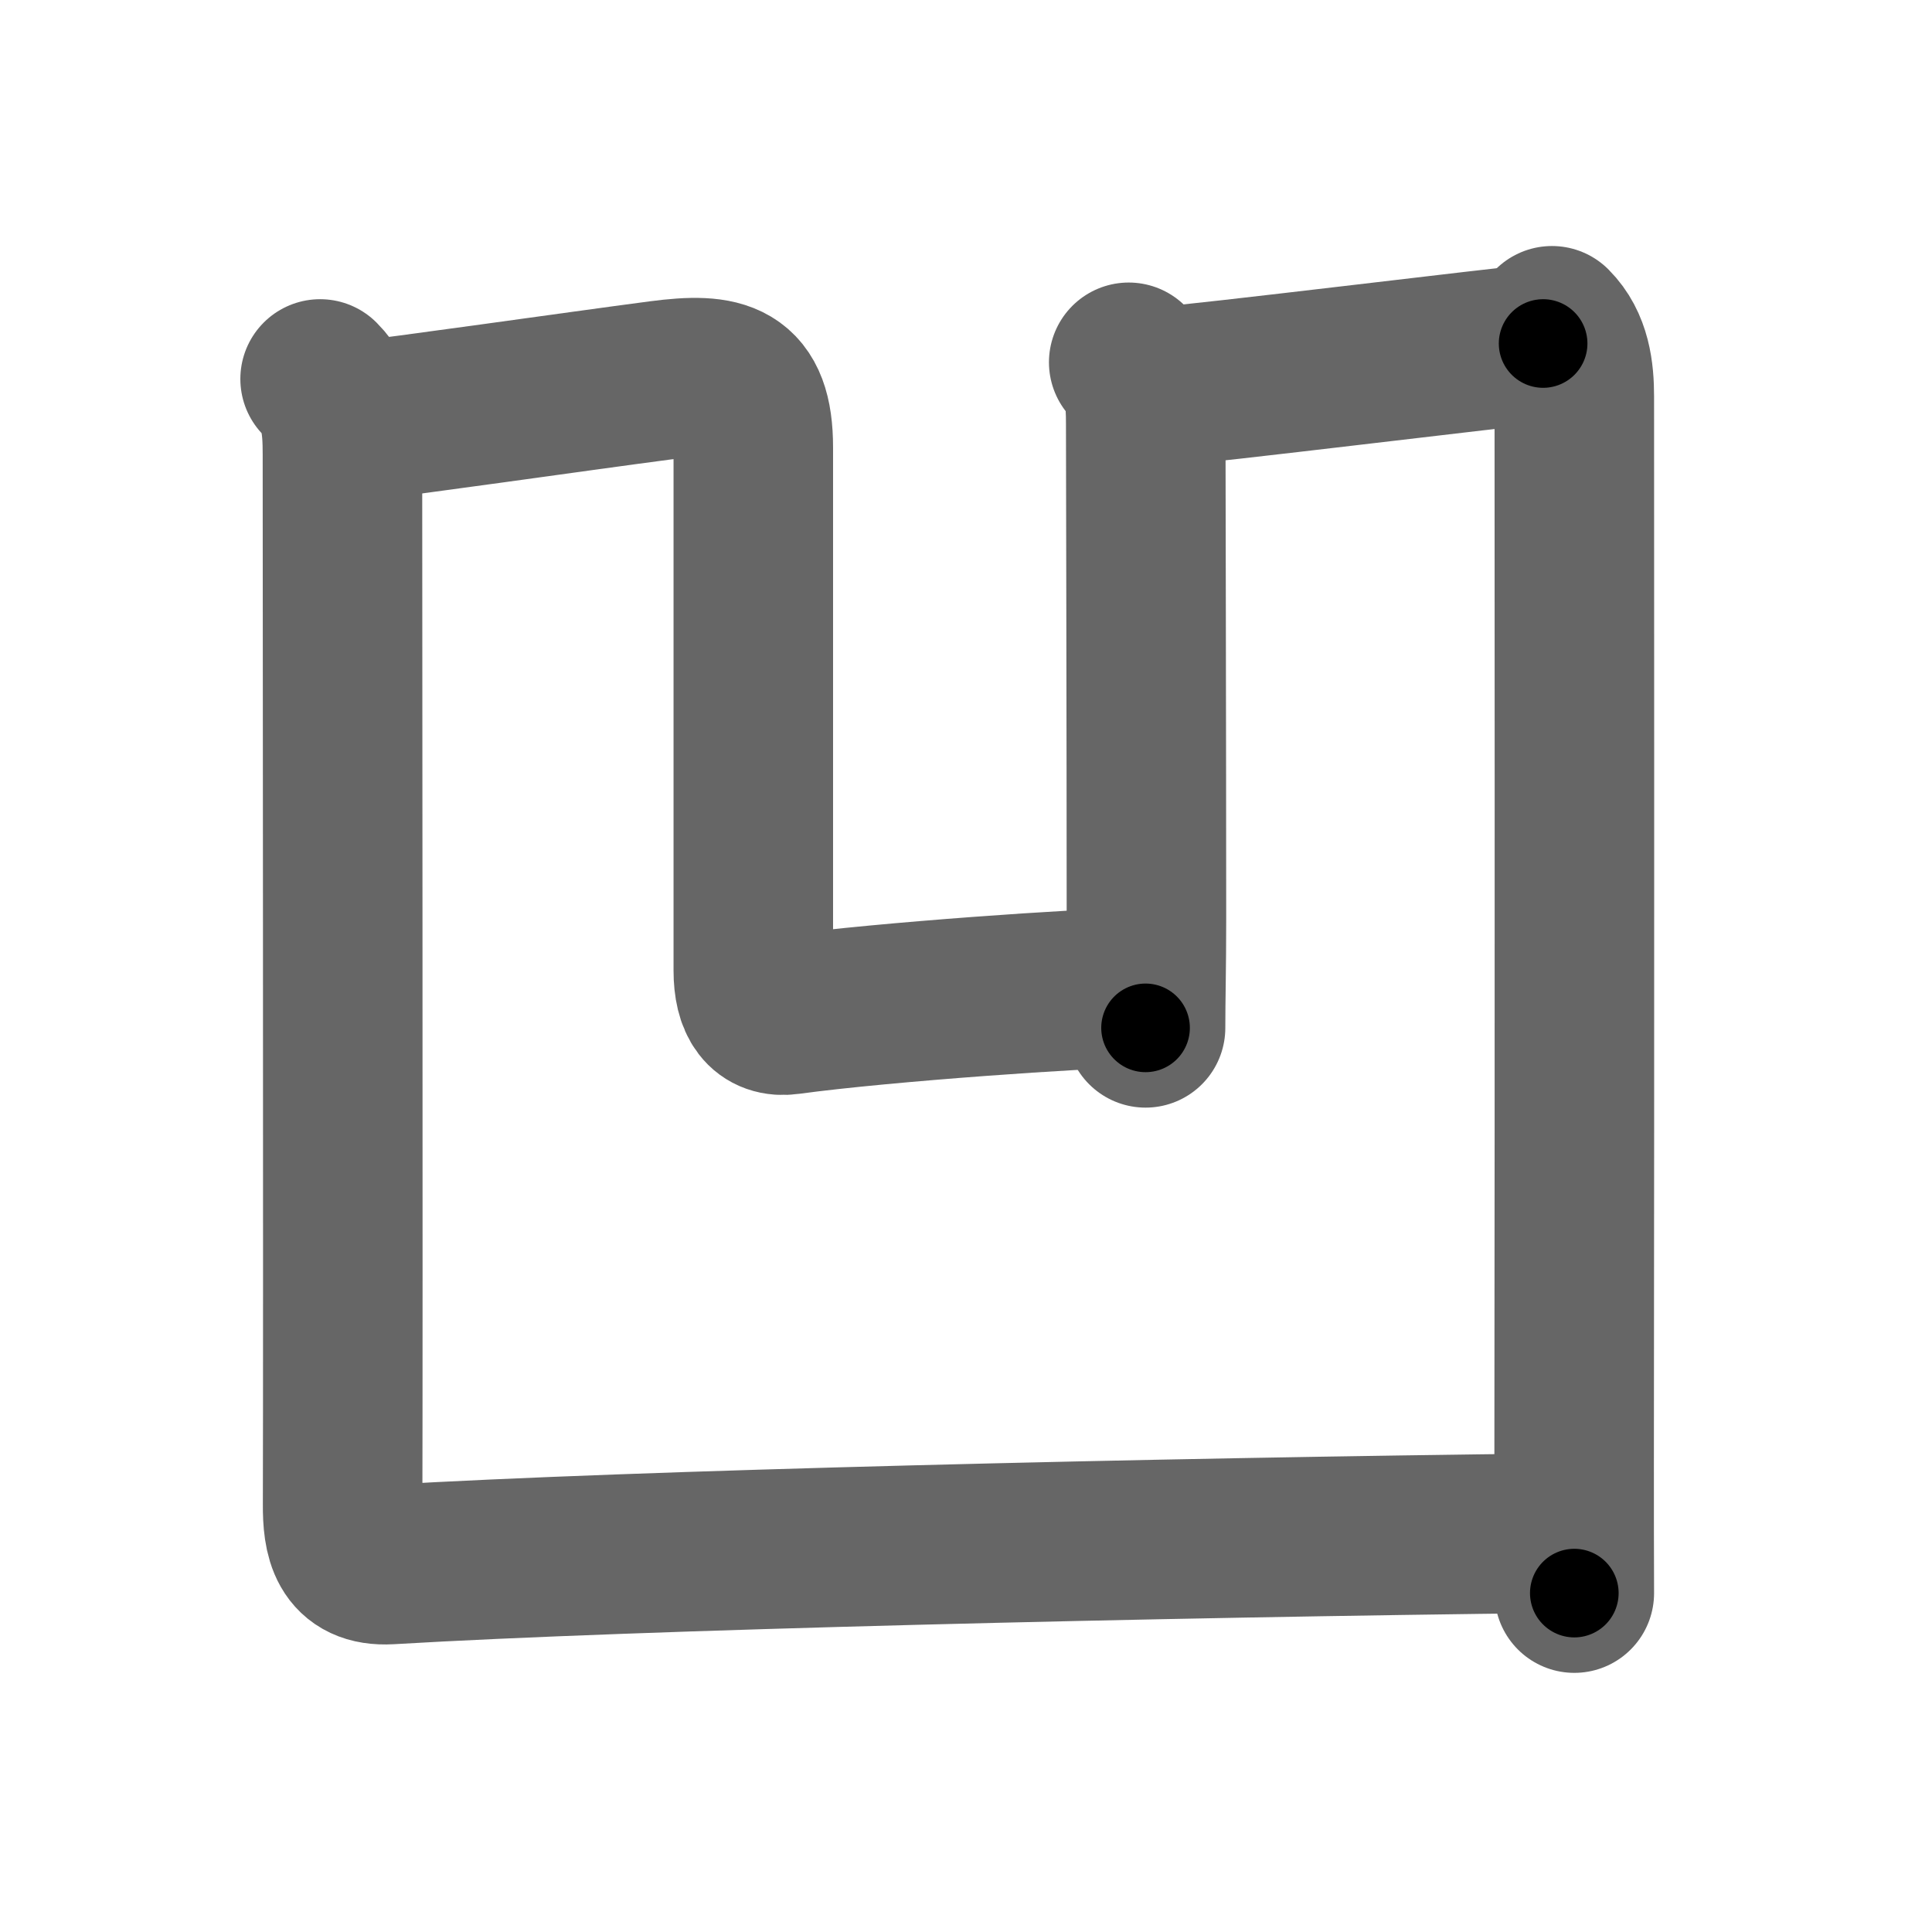 <svg xmlns="http://www.w3.org/2000/svg" width="109" height="109" viewBox="0 0 109 109" id="51f9"><g fill="none" stroke="#666" stroke-width="9" stroke-linecap="round" stroke-linejoin="round"><g><path d="M20.25,23.75c2.18-0.22,12.22-1.66,17.01-2.29c3.52-0.46,5.24-0.08,5.24,3.79c0,5.37,0,27.08,0,29.5c0,1.75,0.63,2.69,2,2.5c5.5-0.75,16.75-1.5,19-1.5" /><path d="M63.68,20.44c0.88,0.88,0.96,2.06,0.96,3.48c0,0.95,0.04,18.14,0.04,27.89c0,2.92-0.05,4.5-0.05,6.18" /><path d="M65.44,21.82c2.2-0.13,19.61-2.28,21.62-2.44" /><g><path d="M18.06,21.38c1.15,1.15,1.26,2.62,1.26,4.25c0,0.83,0.04,49.86,0.01,59.24c-0.01,1.82,0.26,3.54,2.65,3.4c13.79-0.82,43.27-1.52,65.77-1.77" /><path d="M87.56,18.38c1.09,1.09,1.26,2.62,1.26,4c0,0.81,0.02,37.57-0.01,60.12c0,2.68,0,5.17,0.01,7.38" /></g></g></g><g fill="none" stroke="#000" stroke-width="5" stroke-linecap="round" stroke-linejoin="round"><g><path d="M20.25,23.75c2.18-0.22,12.22-1.66,17.01-2.29c3.52-0.46,5.24-0.08,5.24,3.79c0,5.37,0,27.08,0,29.5c0,1.75,0.63,2.69,2,2.5c5.5-0.75,16.75-1.5,19-1.5" stroke-dasharray="77.429" stroke-dashoffset="77.429"><animate attributeName="stroke-dashoffset" values="77.429;77.429;0" dur="0.582s" fill="freeze" begin="0s;51f9.click" /></path><path d="M63.68,20.44c0.88,0.88,0.96,2.06,0.96,3.48c0,0.95,0.04,18.14,0.04,27.89c0,2.92-0.05,4.5-0.05,6.18" stroke-dasharray="37.786" stroke-dashoffset="37.786"><animate attributeName="stroke-dashoffset" values="37.786" fill="freeze" begin="51f9.click" /><animate attributeName="stroke-dashoffset" values="37.786;37.786;0" keyTimes="0;0.606;1" dur="0.96s" fill="freeze" begin="0s;51f9.click" /></path><path d="M65.44,21.82c2.2-0.13,19.61-2.28,21.62-2.44" stroke-dasharray="21.759" stroke-dashoffset="21.759"><animate attributeName="stroke-dashoffset" values="21.759" fill="freeze" begin="51f9.click" /><animate attributeName="stroke-dashoffset" values="21.759;21.759;0" keyTimes="0;0.815;1" dur="1.178s" fill="freeze" begin="0s;51f9.click" /></path><g><path d="M18.06,21.38c1.15,1.15,1.26,2.62,1.26,4.25c0,0.83,0.04,49.86,0.01,59.24c-0.01,1.82,0.26,3.54,2.65,3.4c13.79-0.82,43.27-1.52,65.77-1.77" stroke-dasharray="134.672" stroke-dashoffset="134.672"><animate attributeName="stroke-dashoffset" values="134.672" fill="freeze" begin="51f9.click" /><animate attributeName="stroke-dashoffset" values="134.672;134.672;0" keyTimes="0;0.538;1" dur="2.191s" fill="freeze" begin="0s;51f9.click" /></path><path d="M87.56,18.38c1.09,1.09,1.26,2.62,1.26,4c0,0.81,0.02,37.57-0.01,60.12c0,2.68,0,5.17,0.01,7.38" stroke-dasharray="71.811" stroke-dashoffset="71.811"><animate attributeName="stroke-dashoffset" values="71.811" fill="freeze" begin="51f9.click" /><animate attributeName="stroke-dashoffset" values="71.811;71.811;0" keyTimes="0;0.802;1" dur="2.731s" fill="freeze" begin="0s;51f9.click" /></path></g></g></g></svg>
